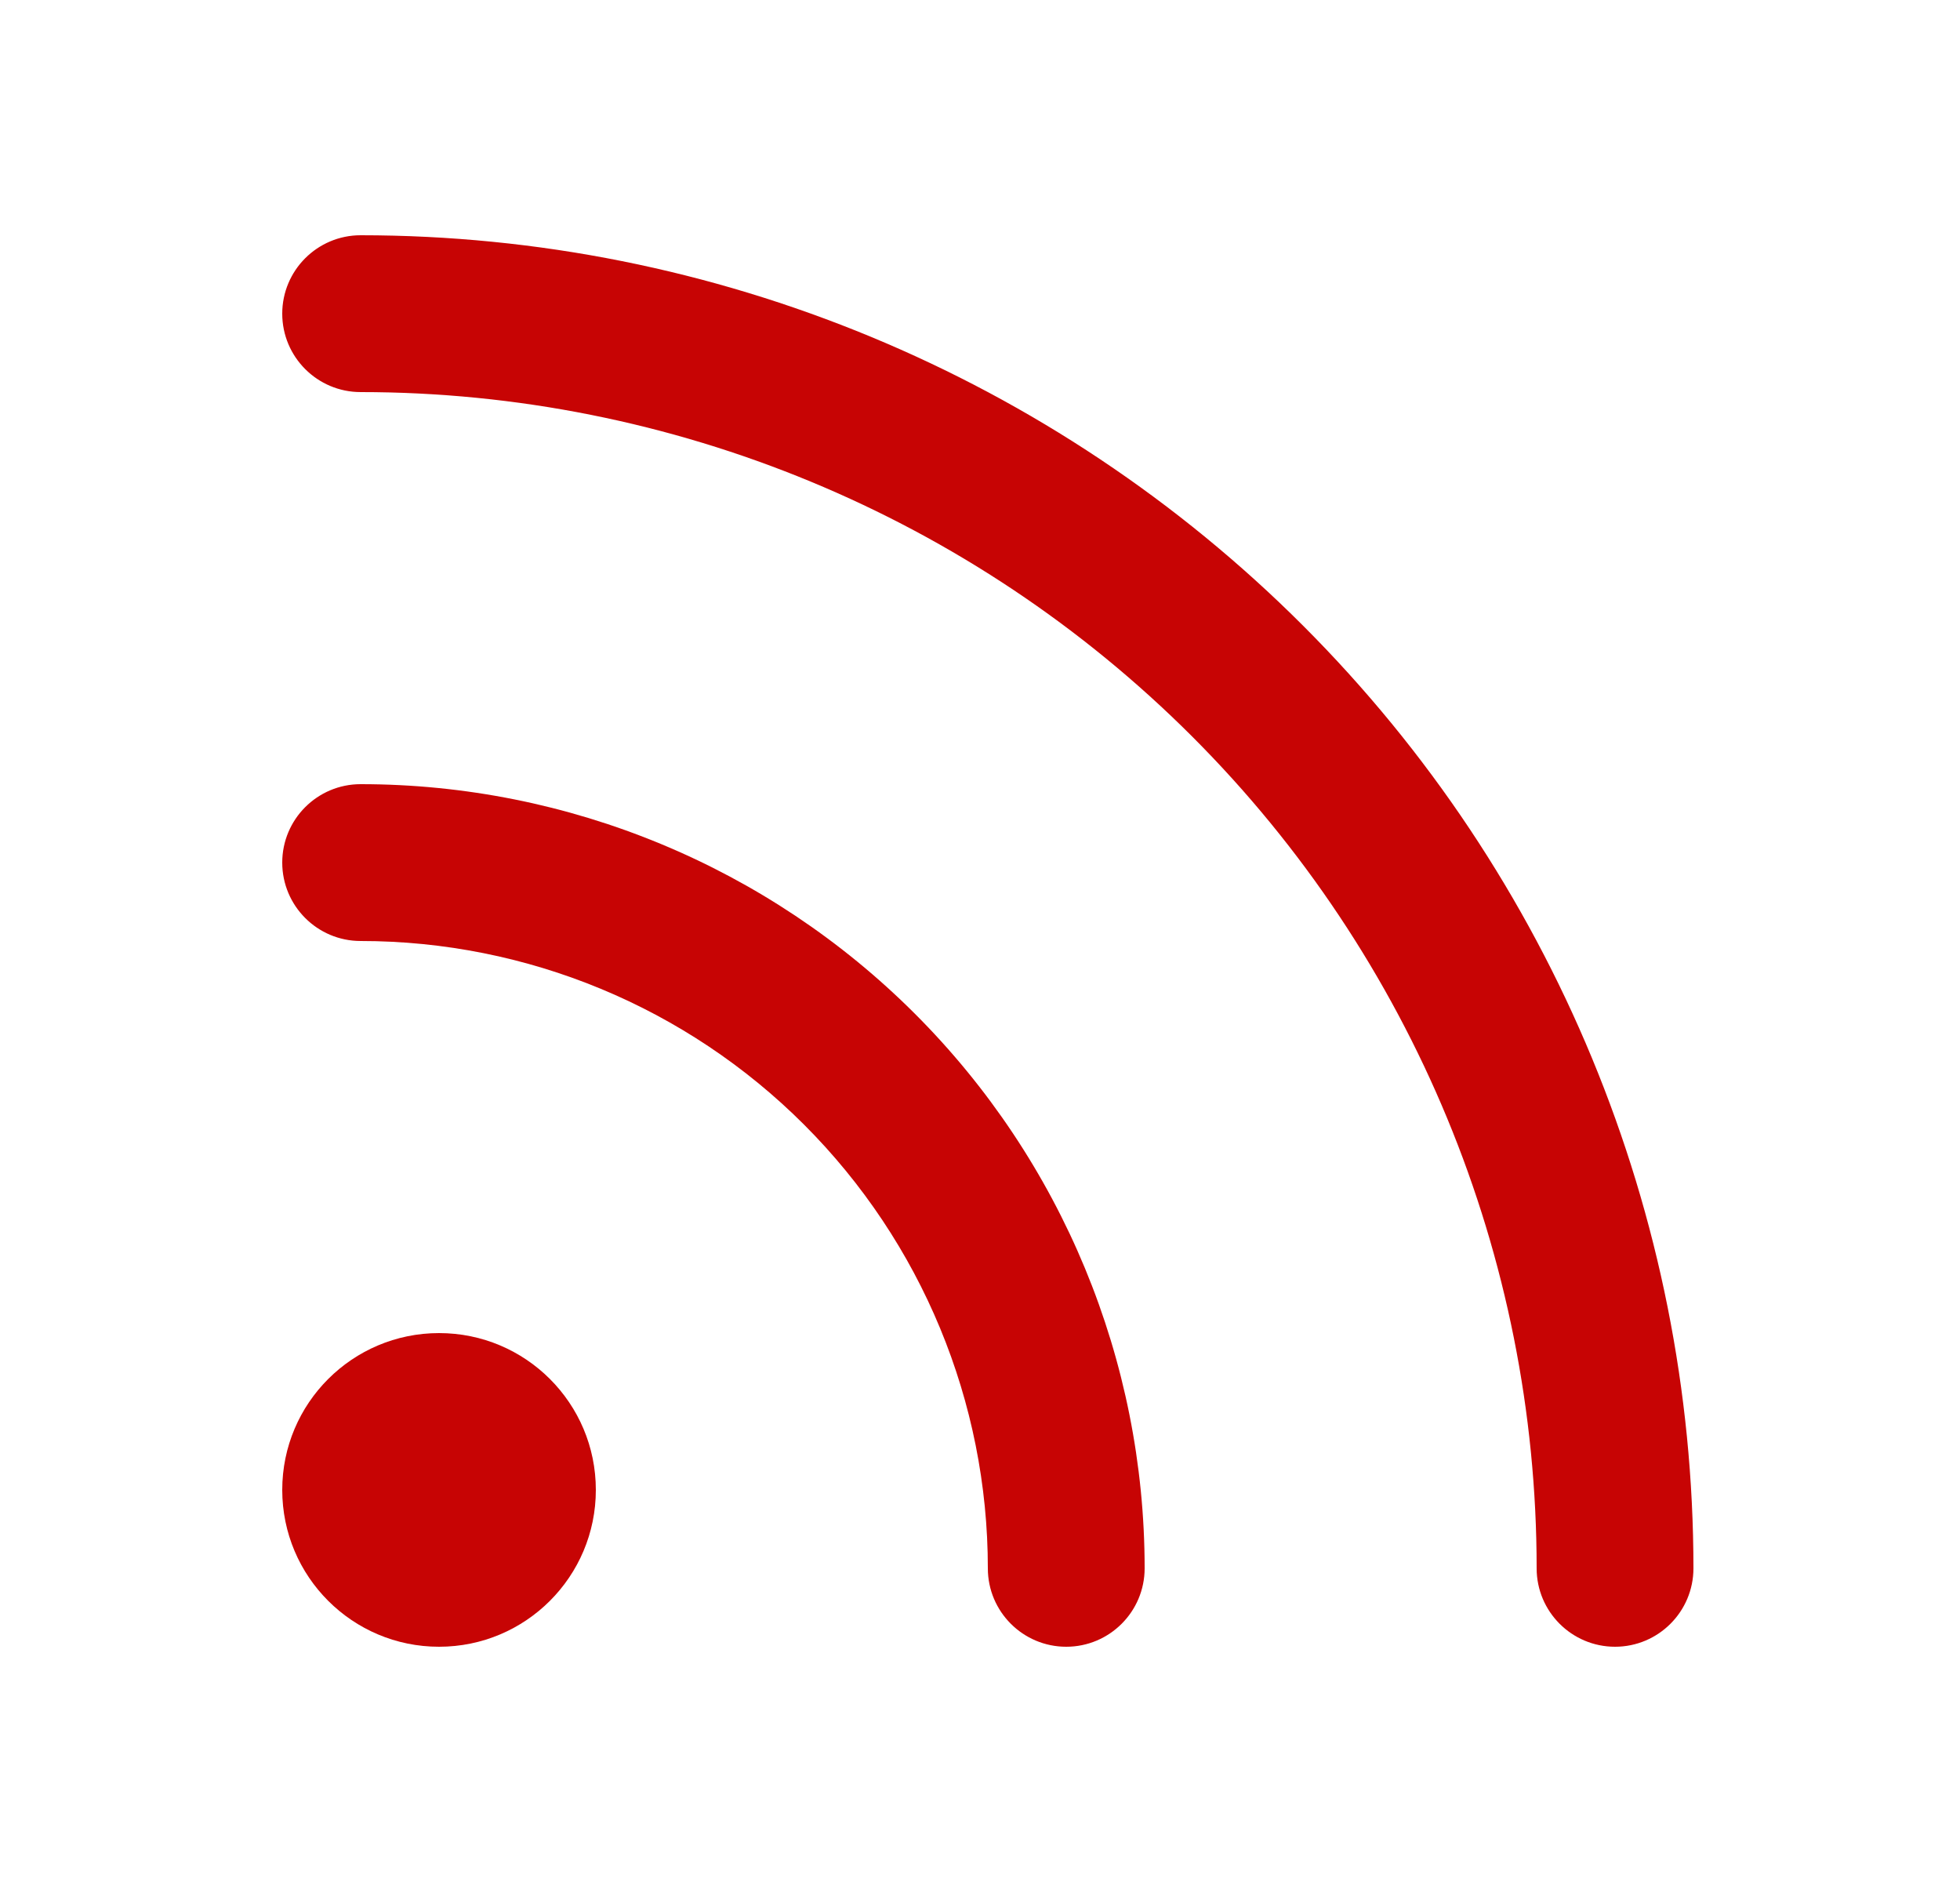 <svg width="25" height="24" viewBox="0 0 25 24" fill="none" xmlns="http://www.w3.org/2000/svg">
<path fill-rule="evenodd" clip-rule="evenodd" d="M3.6 11C3.6 10.448 4.048 10 4.6 10C7.252 10 9.796 11.054 11.671 12.929C13.546 14.804 14.6 17.348 14.6 20C14.6 20.552 14.152 21 13.6 21C13.048 21 12.6 20.552 12.6 20C12.6 17.878 11.757 15.843 10.257 14.343C8.757 12.843 6.722 12 4.6 12C4.048 12 3.6 11.552 3.6 11Z" fill="#C70404"/>
<path fill-rule="evenodd" clip-rule="evenodd" d="M3.6 4C3.6 3.448 4.048 3 4.6 3C9.109 3 13.433 4.791 16.621 7.979C19.809 11.167 21.6 15.491 21.6 20C21.6 20.552 21.152 21 20.6 21C20.048 21 19.6 20.552 19.6 20C19.6 16.022 18.02 12.206 15.207 9.393C12.394 6.58 8.578 5 4.6 5C4.048 5 3.6 4.552 3.6 4Z" fill="#C70404"/>
<path fill-rule="evenodd" clip-rule="evenodd" d="M3.6 19C3.6 17.895 4.496 17 5.6 17C6.705 17 7.6 17.895 7.6 19C7.6 20.105 6.705 21 5.6 21C4.496 21 3.6 20.105 3.6 19Z" fill="#C70404"/>
</svg>
